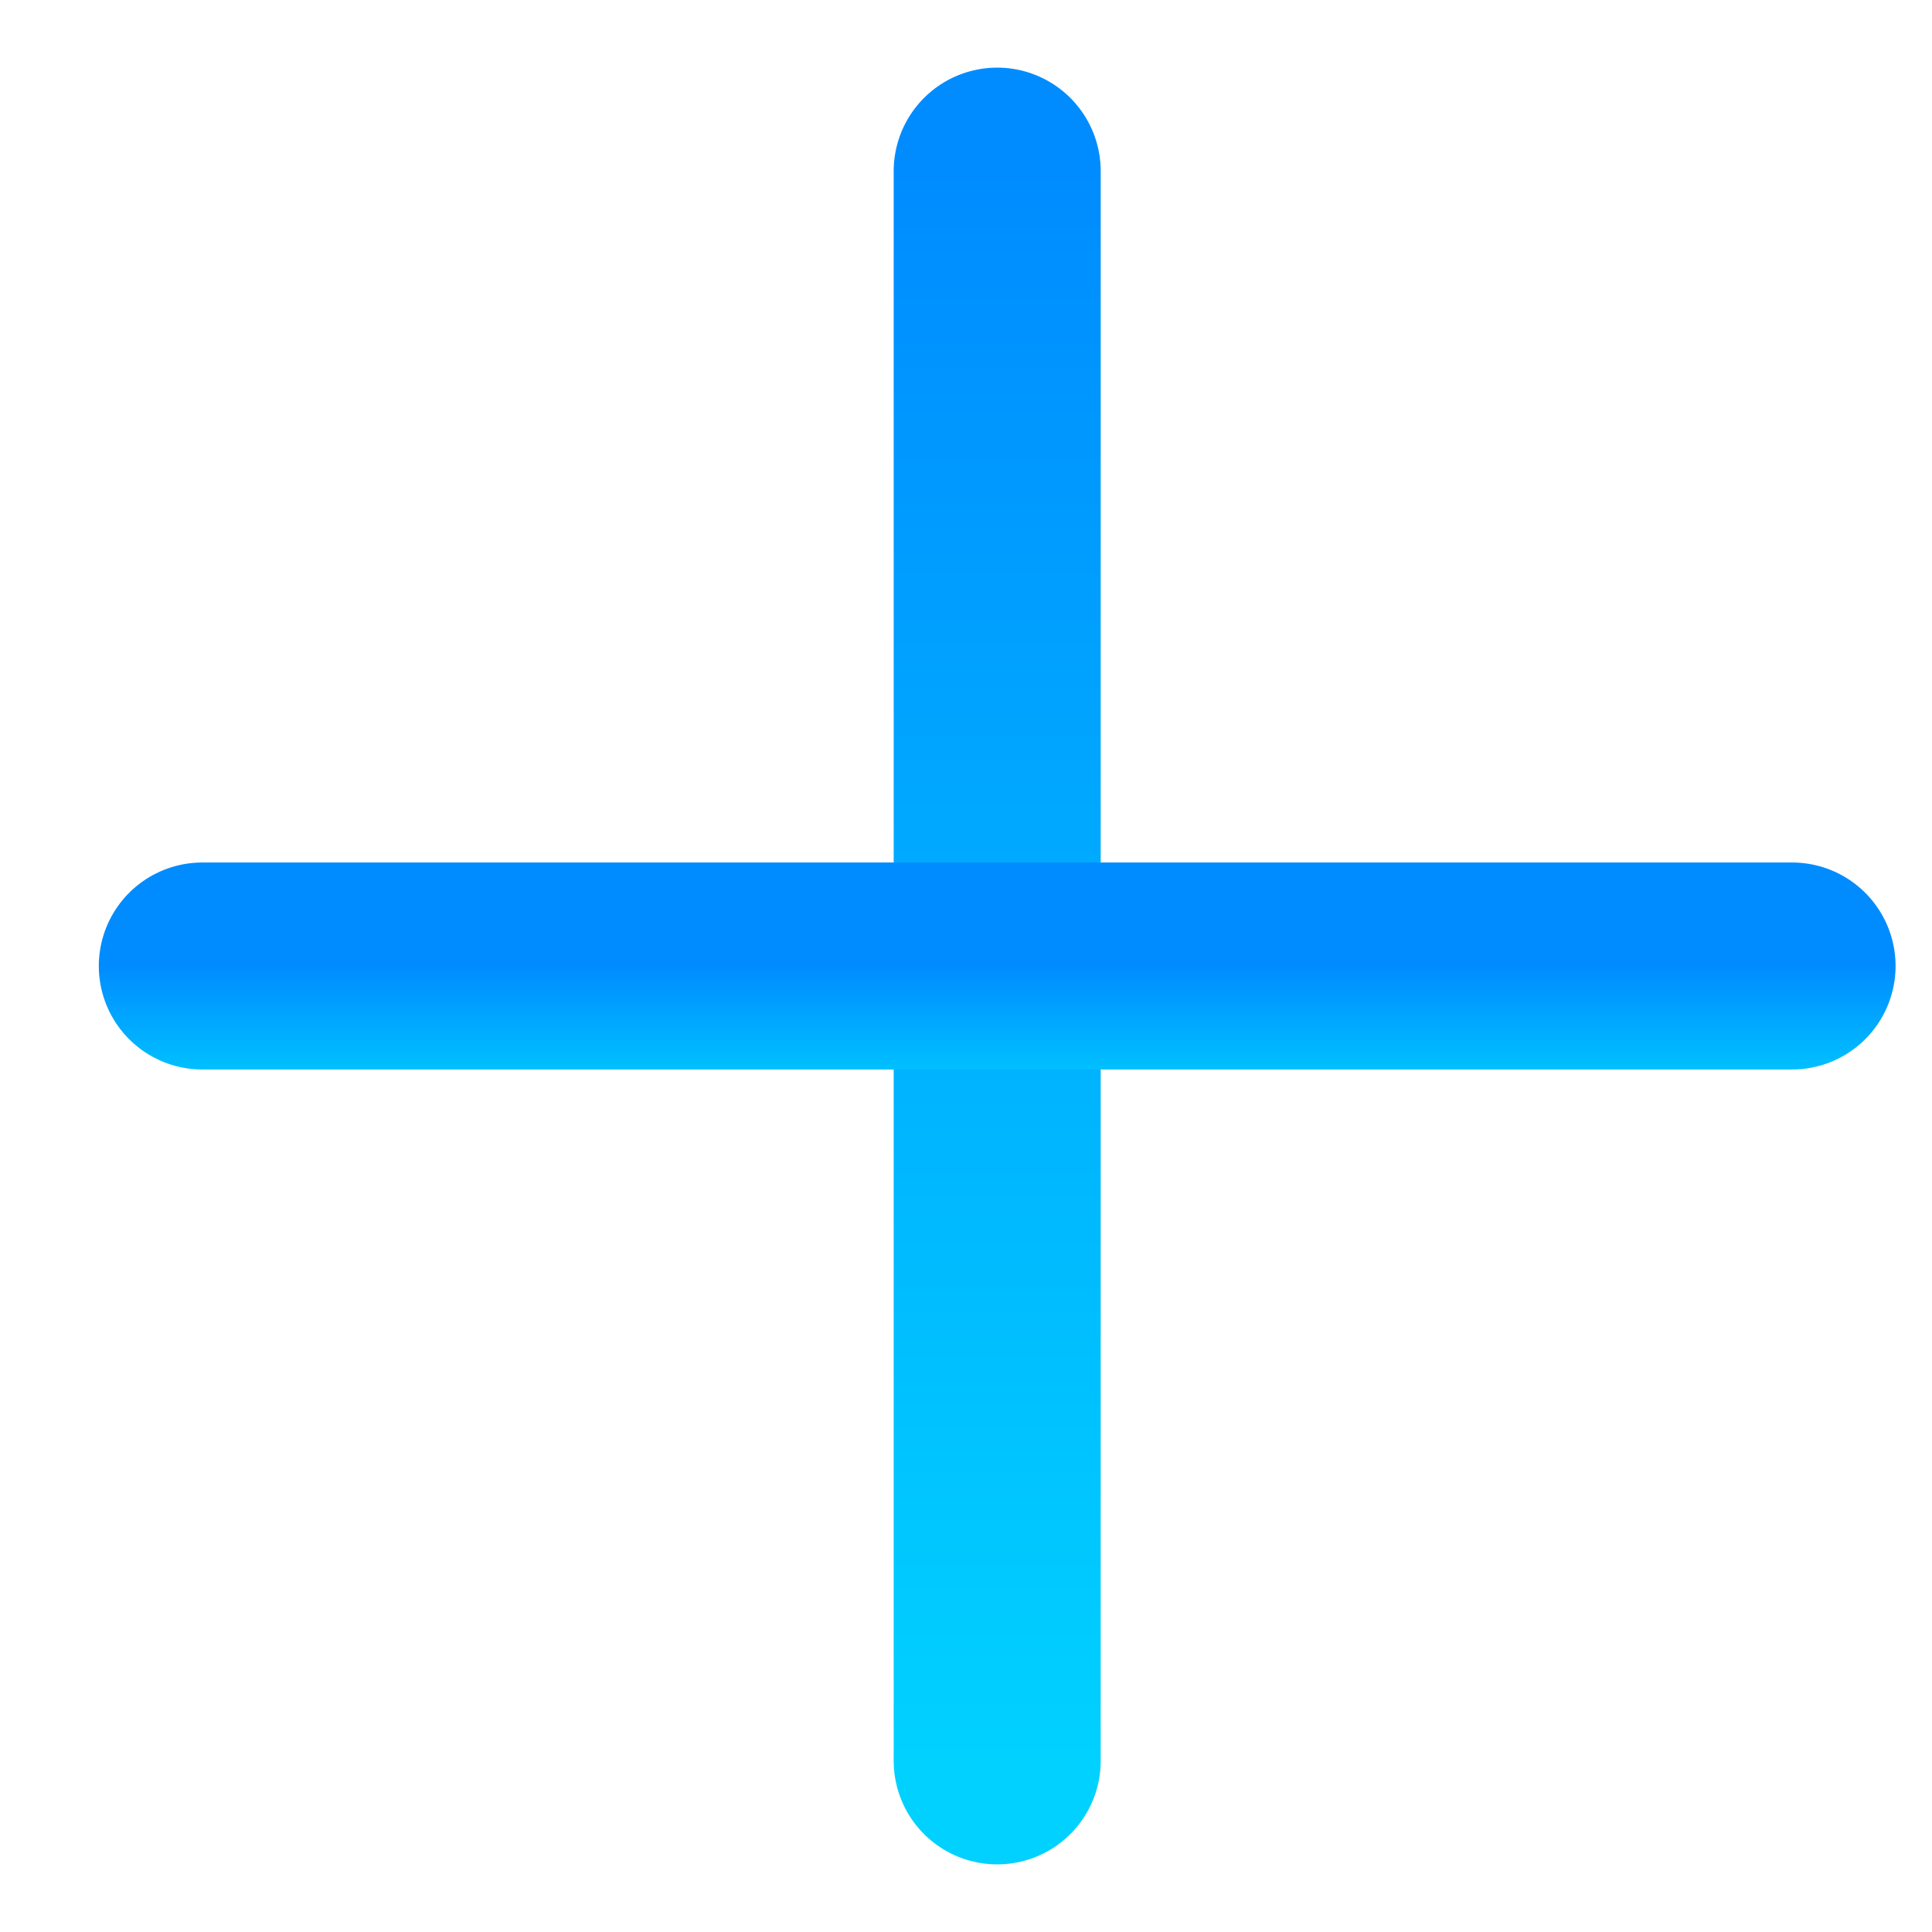 <svg width="14" height="14" viewBox="0 0 14 14" fill="none" xmlns="http://www.w3.org/2000/svg">
<g id="Group 48">
<path id="Vector" d="M7.226 1.24V12.76" stroke="url(#paint0_linear_395_67)" stroke-width="1.5" stroke-linecap="round" stroke-linejoin="round"/>
<path id="Vector_2" d="M1.466 7H12.986" stroke="url(#paint1_linear_395_67)" stroke-width="1.5" stroke-linecap="round" stroke-linejoin="round"/>
</g>
<defs>
<linearGradient id="paint0_linear_395_67" x1="7.726" y1="1.24" x2="7.726" y2="12.76" gradientUnits="userSpaceOnUse">
<stop stop-color="#008CFF"/>
<stop offset="1" stop-color="#00D1FF"/>
</linearGradient>
<linearGradient id="paint1_linear_395_67" x1="7.226" y1="7" x2="7.226" y2="8" gradientUnits="userSpaceOnUse">
<stop stop-color="#008CFF"/>
<stop offset="1" stop-color="#00D1FF"/>
</linearGradient>
</defs>
</svg>
